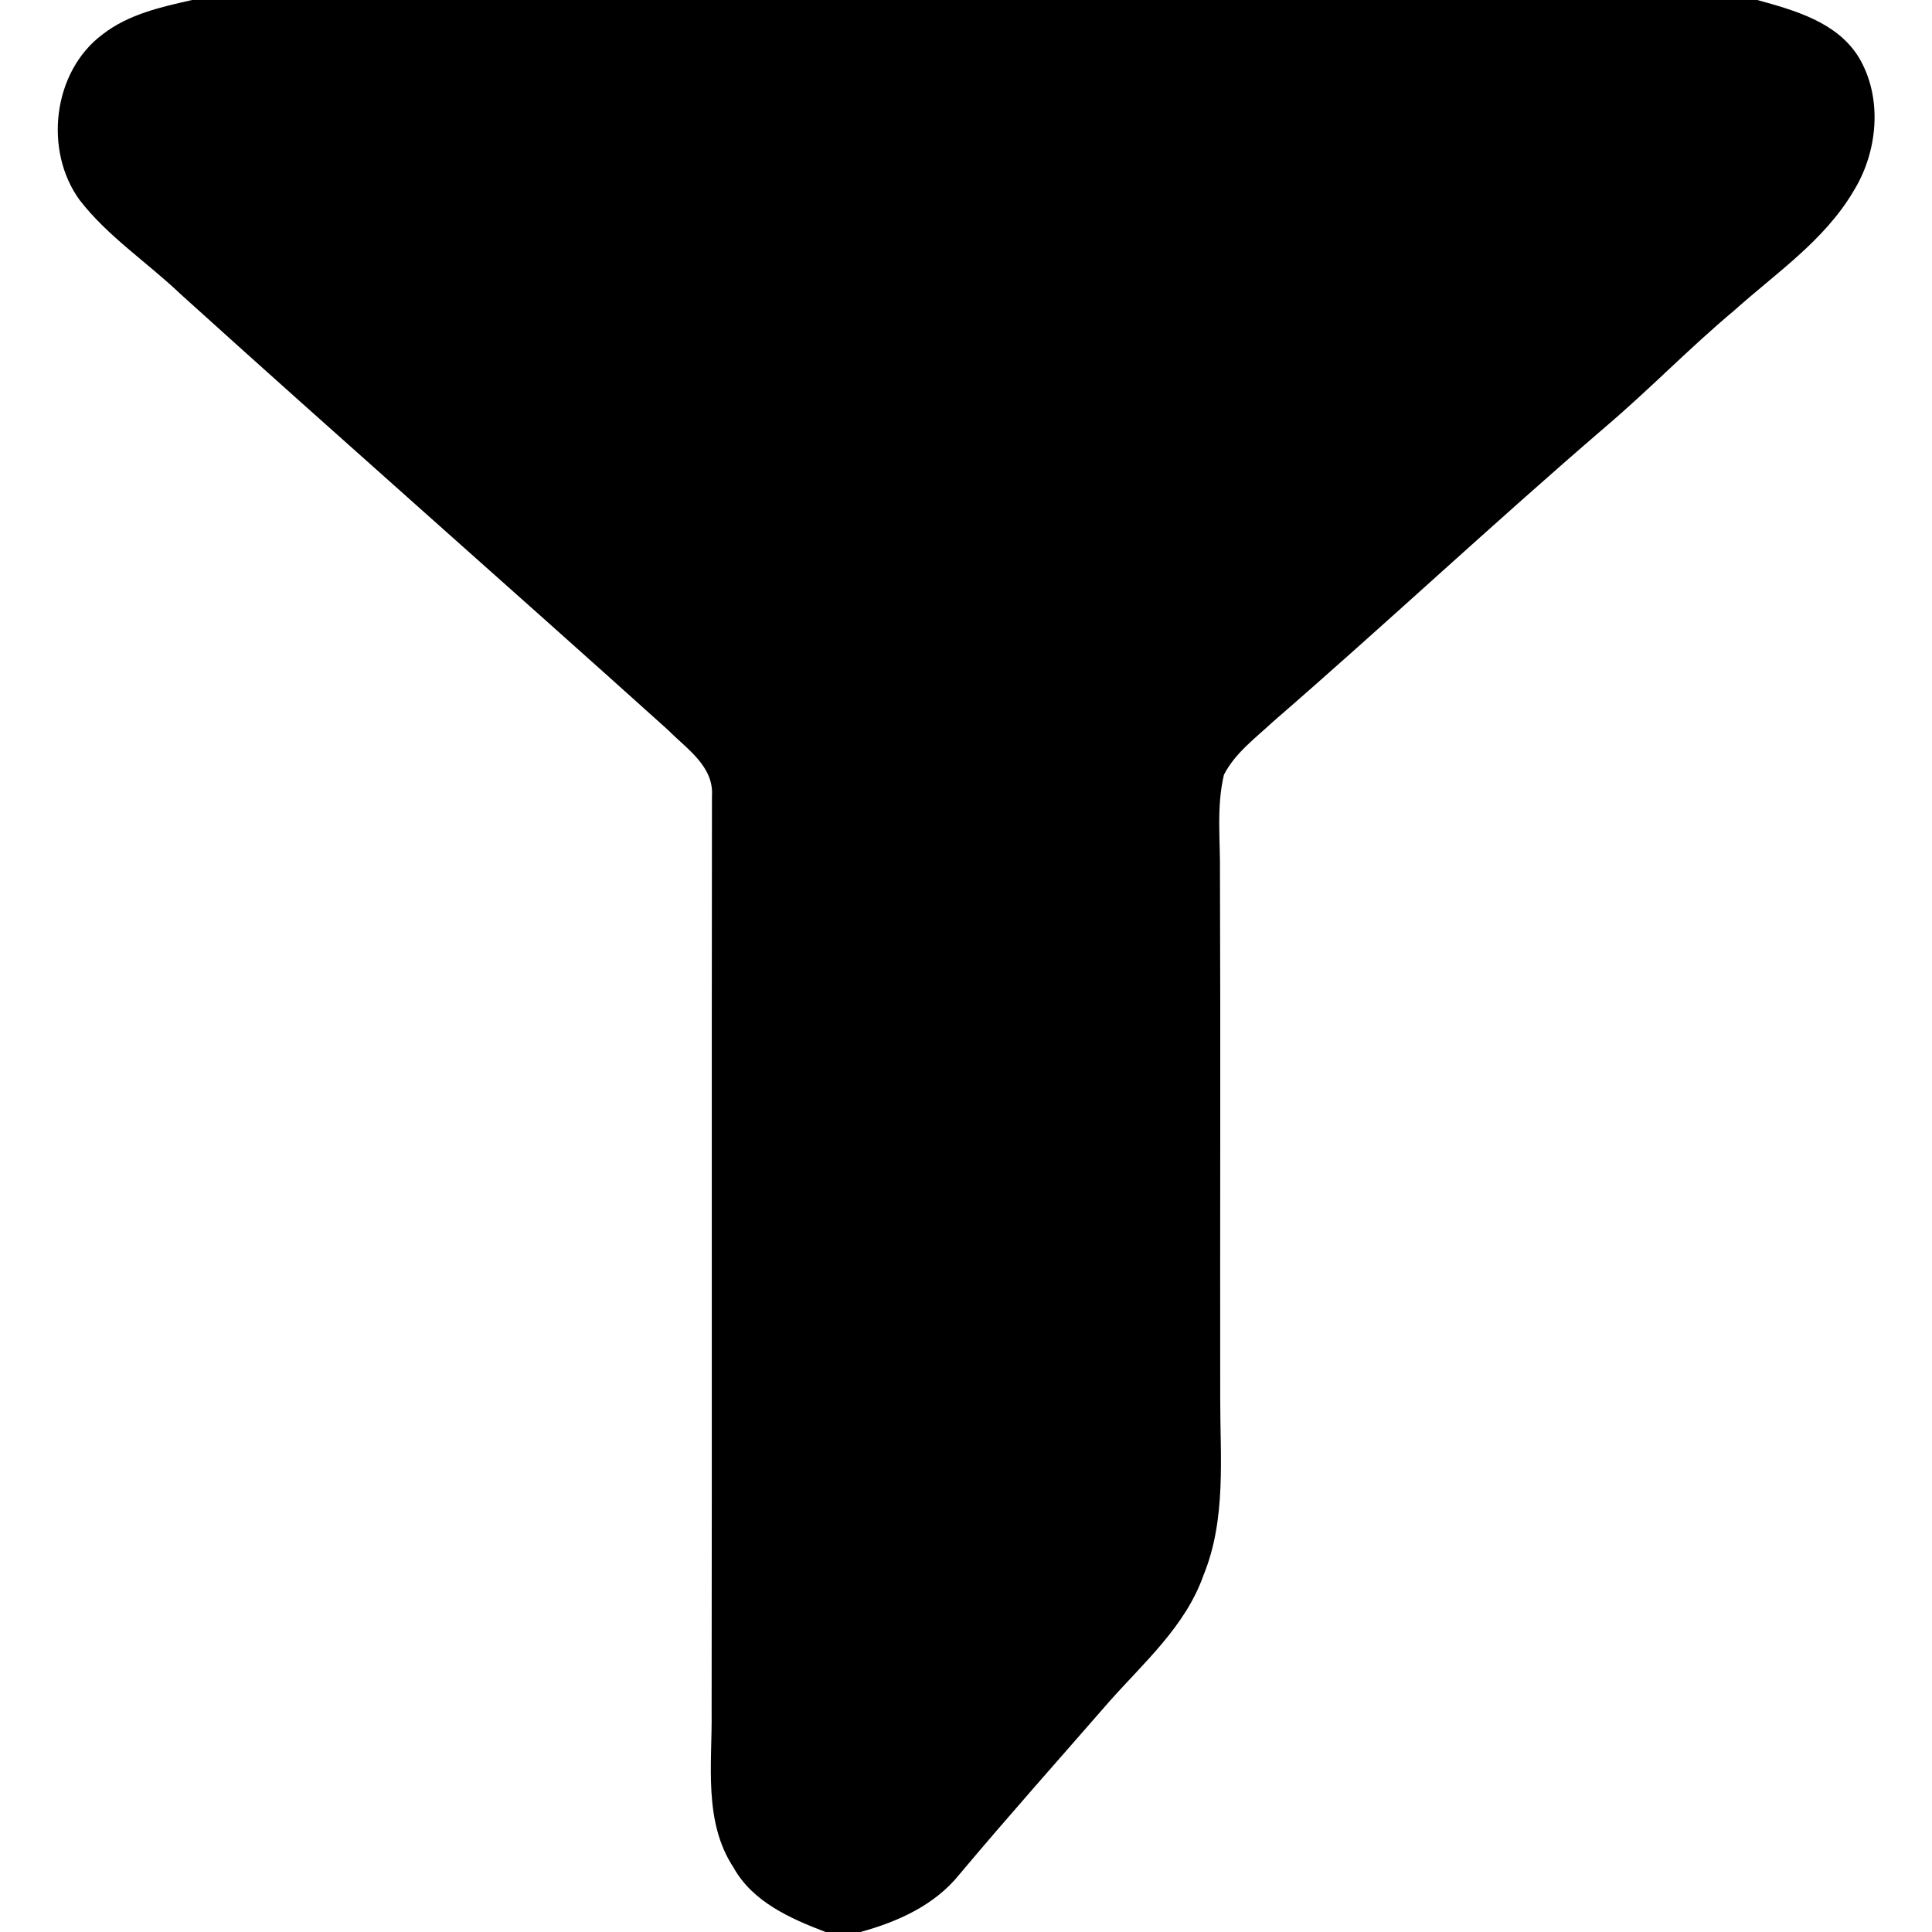 <svg viewBox="0 0 228 228" xmlns="http://www.w3.org/2000/svg"><path d="M22.67 0h184.71c4.38 1.21 9.37 2.59 11.94 6.7 2.92 4.82 2.3 11.27-.64 15.95-3.43 5.77-9.11 9.59-14.02 13.99-5.26 4.4-10.03 9.35-15.26 13.79-13.25 11.39-26 23.33-39.2 34.77-2.06 1.92-4.45 3.67-5.76 6.23-.9 3.78-.42 7.72-.47 11.57.08 20.67 0 41.33.03 61.99-.01 7 .74 14.31-1.99 20.95-2.12 5.99-7.03 10.27-11.14 14.91-5.9 6.78-11.89 13.49-17.67 20.38-2.92 3.62-7.27 5.57-11.66 6.77h-4.11c-4.14-1.58-8.6-3.54-10.86-7.6-3.59-5.45-2.51-12.24-2.59-18.4.05-36.02-.01-72.05.04-108.06.24-3.52-3-5.58-5.18-7.79C59.72 68.94 40.39 51.96 21.3 34.7c-3.93-3.75-8.57-6.78-11.91-11.1-4.24-5.84-3.17-15.14 2.7-19.53C15.13 1.69 18.99.83 22.67 0z"/></svg>